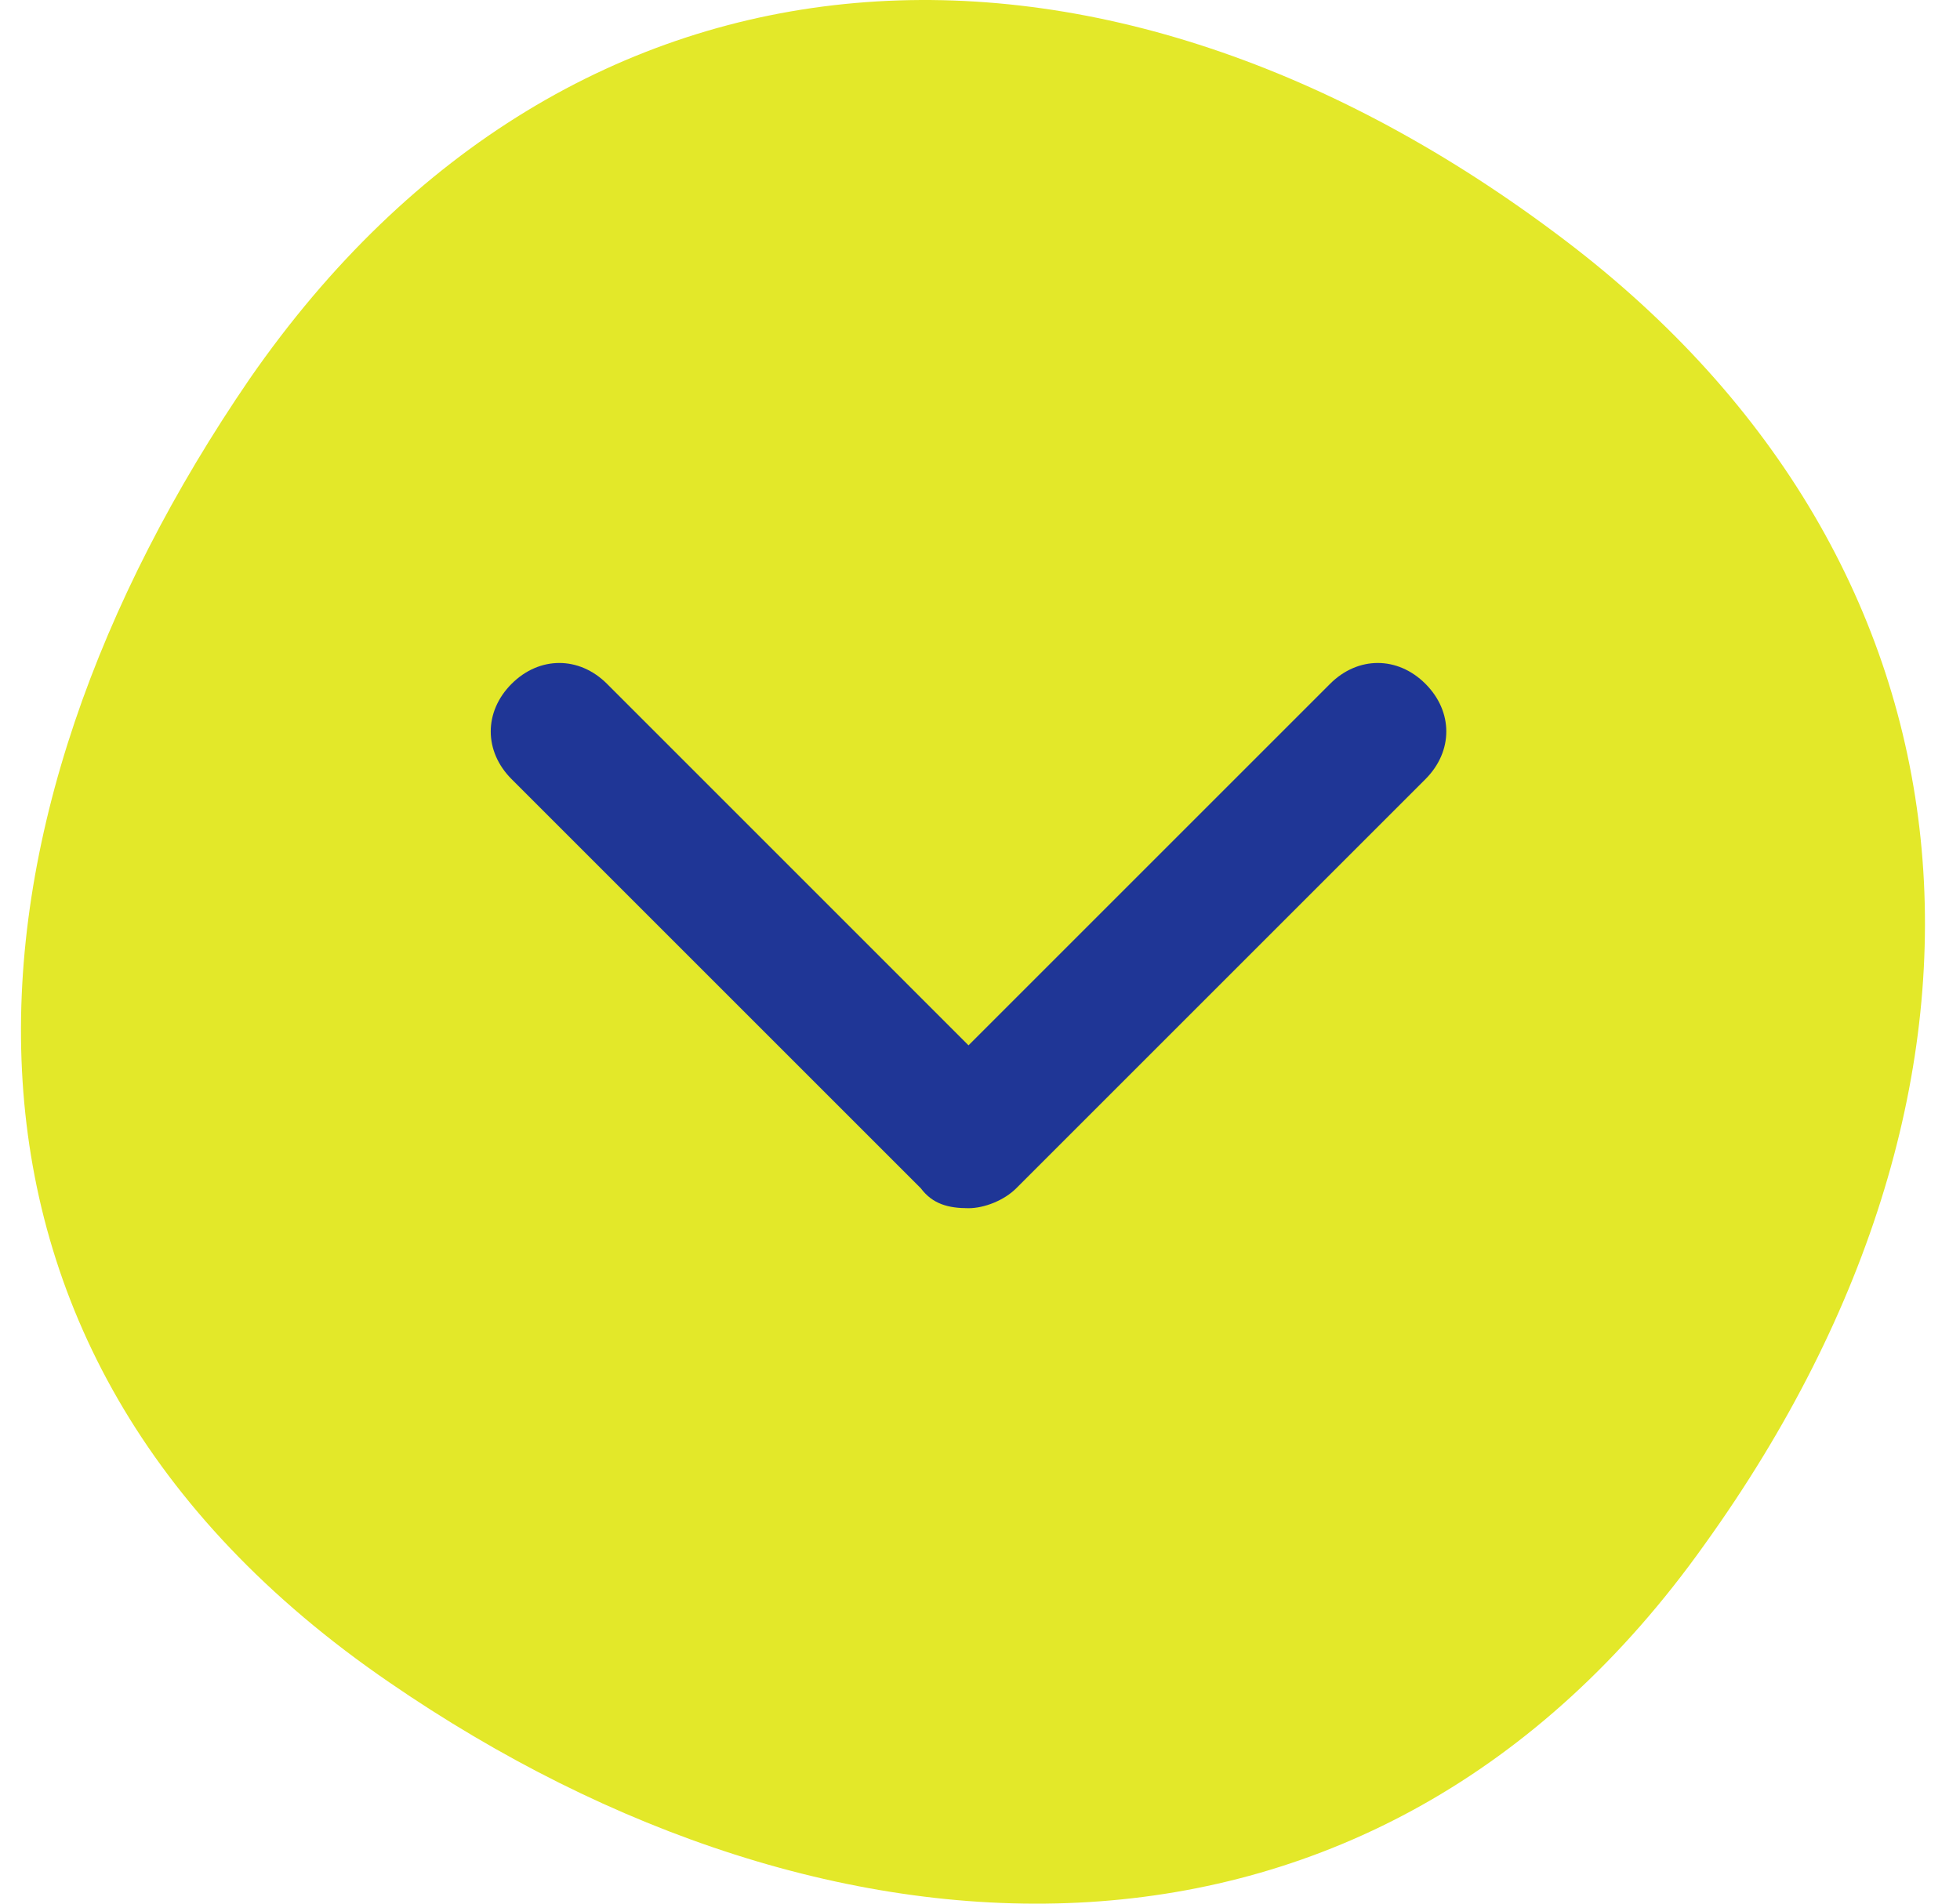 <svg width="35" height="34" viewBox="0 0 35 34" fill="none" xmlns="http://www.w3.org/2000/svg">
<path d="M27.952 4.296C35.57 10.081 36.424 19.253 30.444 27.578C24.535 35.903 14.853 35.479 6.951 30.047C-1.806 24.05 -0.951 14.667 4.459 6.765C10.226 -1.56 19.694 -1.983 27.952 4.296Z" fill="#E3E829"/>
<path d="M17.295 21.579C17.579 21.579 17.934 21.437 18.146 21.224L25.454 13.916C25.951 13.419 25.951 12.71 25.454 12.213C24.958 11.717 24.248 11.717 23.752 12.213L17.295 18.67L10.839 12.213C10.342 11.717 9.633 11.717 9.136 12.213C8.639 12.71 8.639 13.419 9.136 13.916L16.444 21.224C16.657 21.508 16.94 21.579 17.295 21.579Z" fill="#1F3696"/>
</svg>
